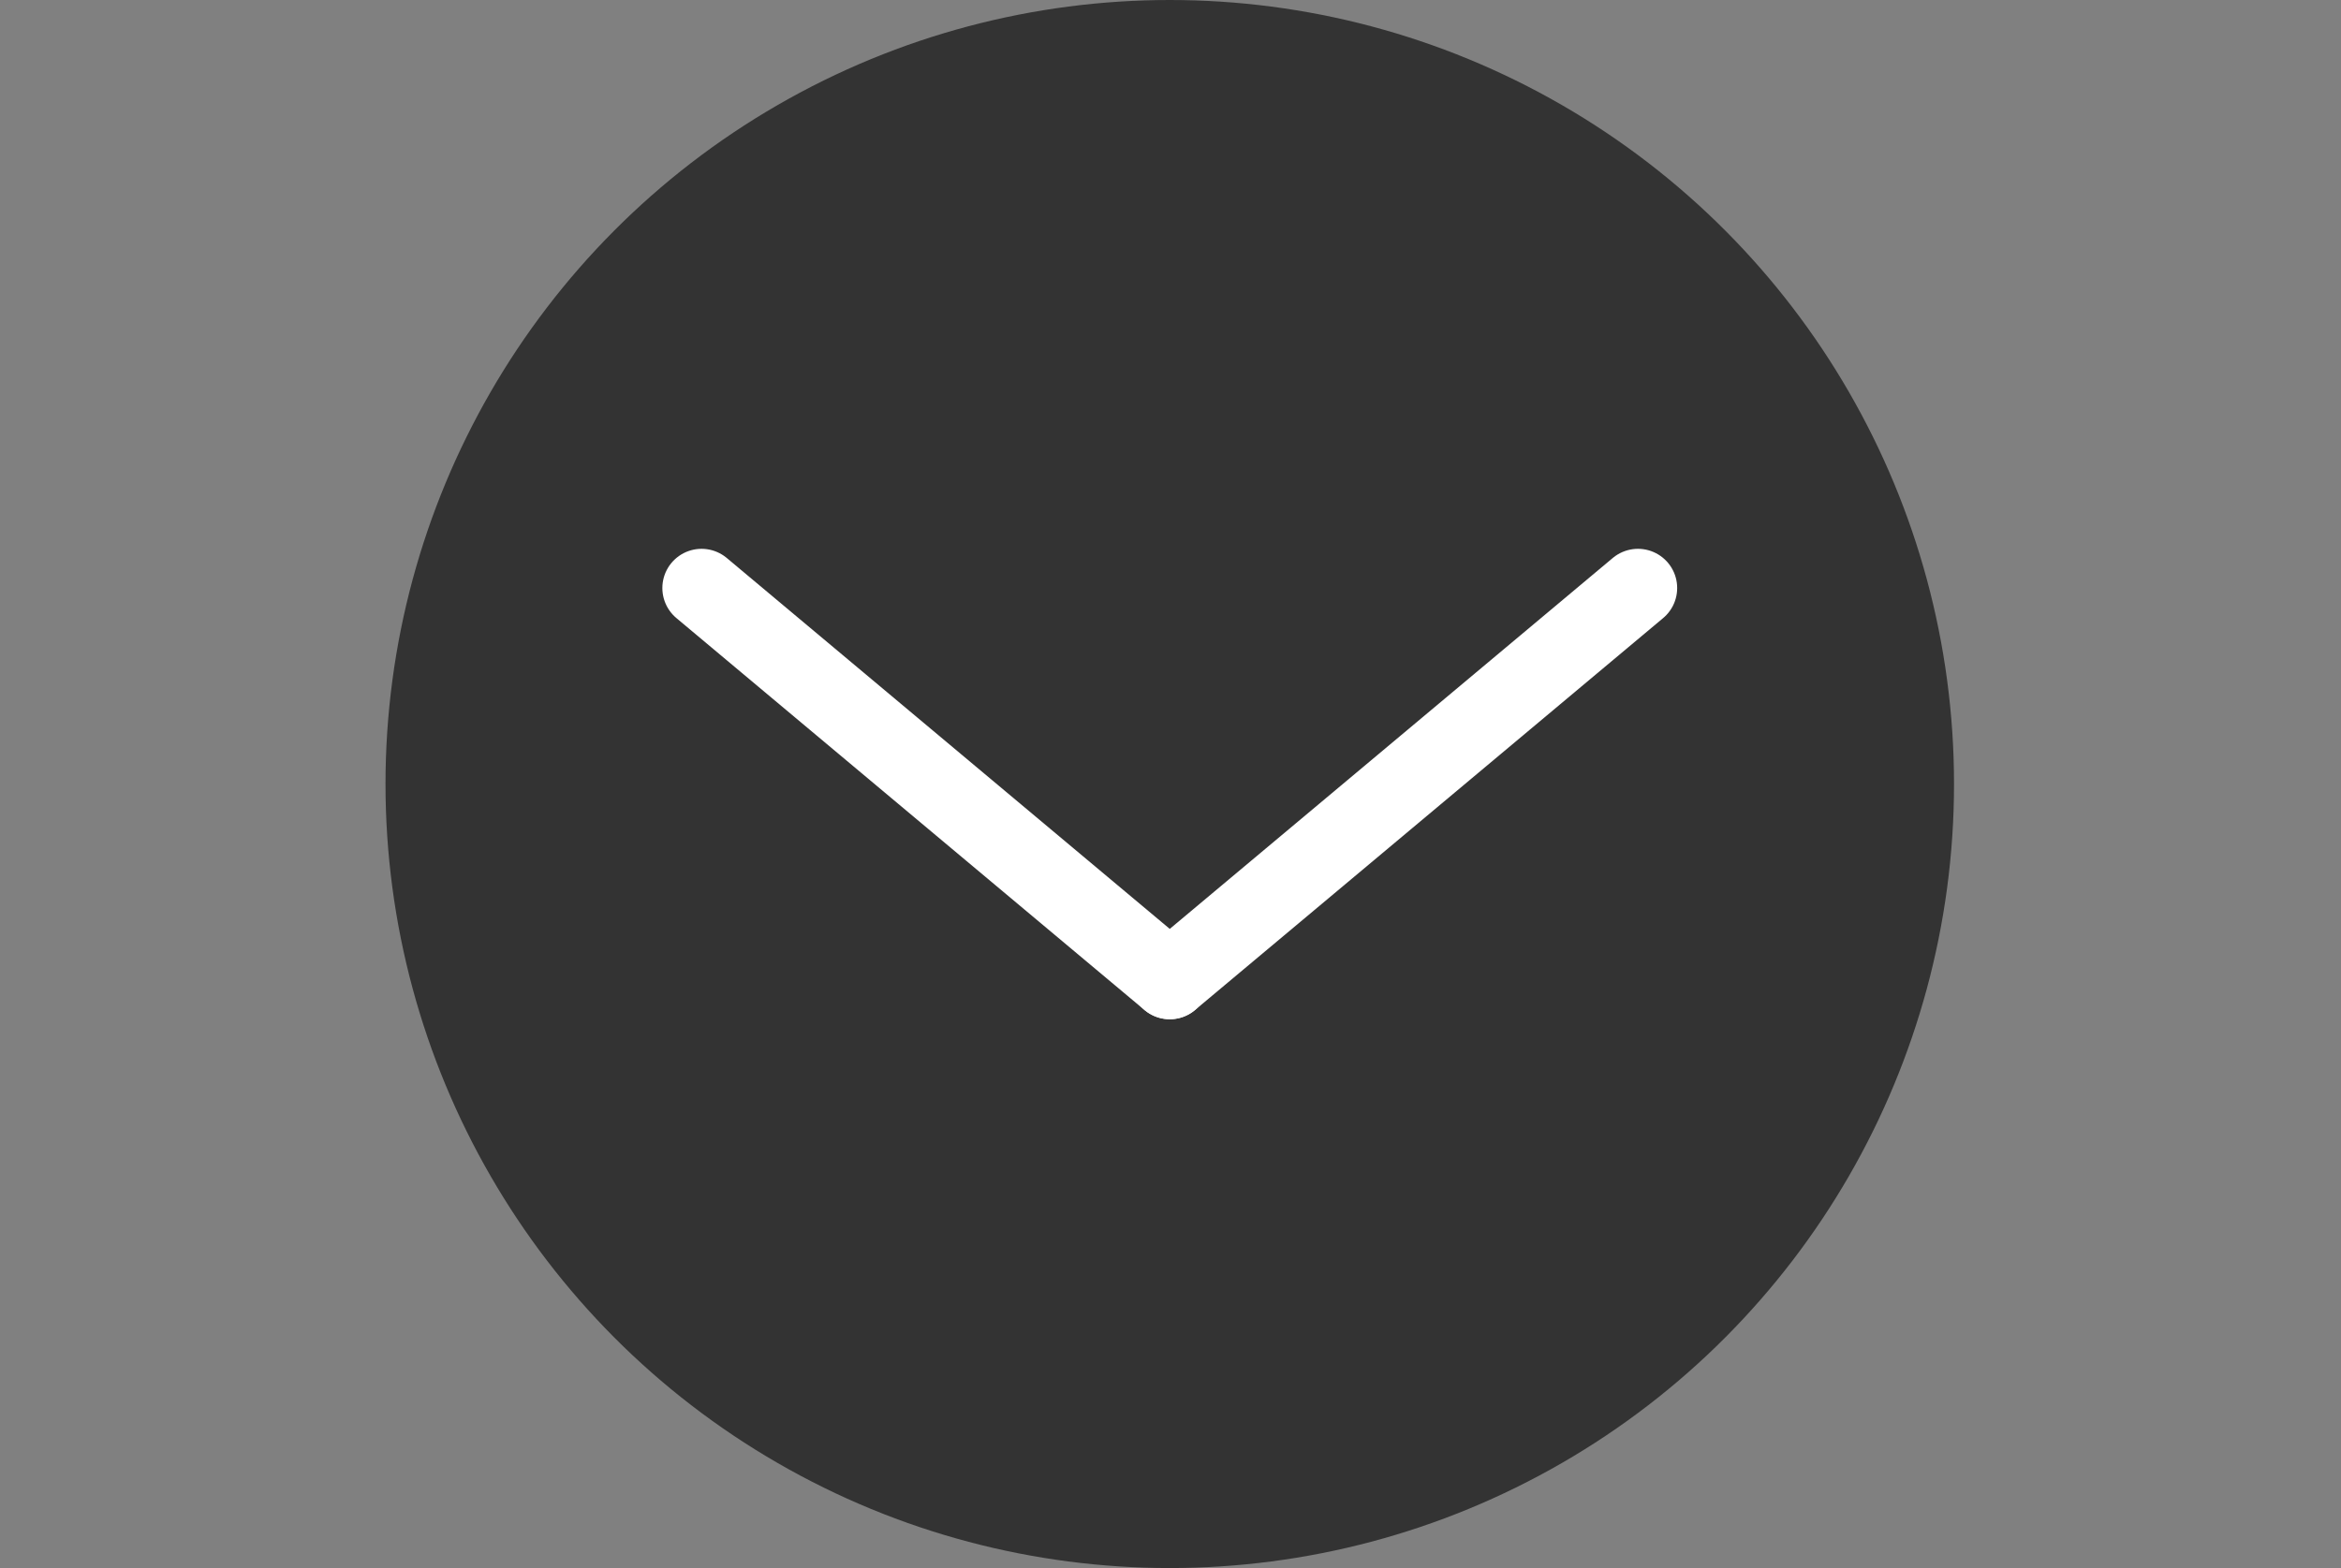 <?xml version="1.0" encoding="utf-8" ?>
<svg baseProfile="full" height="1066" version="1.1" width="1591" xmlns="http://www.w3.org/2000/svg" xmlns:ev="http://www.w3.org/2001/xml-events" xmlns:xlink="http://www.w3.org/1999/xlink"><rect width="100%" height="100%" fill="#808080" stroke="none"/><defs /><circle cx="795" cy="533" fill="#333333" r="533" /><line stroke="white" stroke-linecap="round" stroke-width="53.3" x1="476.8" x2="795" y1="399.75" y2="666.25" /><line stroke="white" stroke-linecap="round" stroke-width="53.3" x1="1113.2" x2="795" y1="399.75" y2="666.25" /></svg>